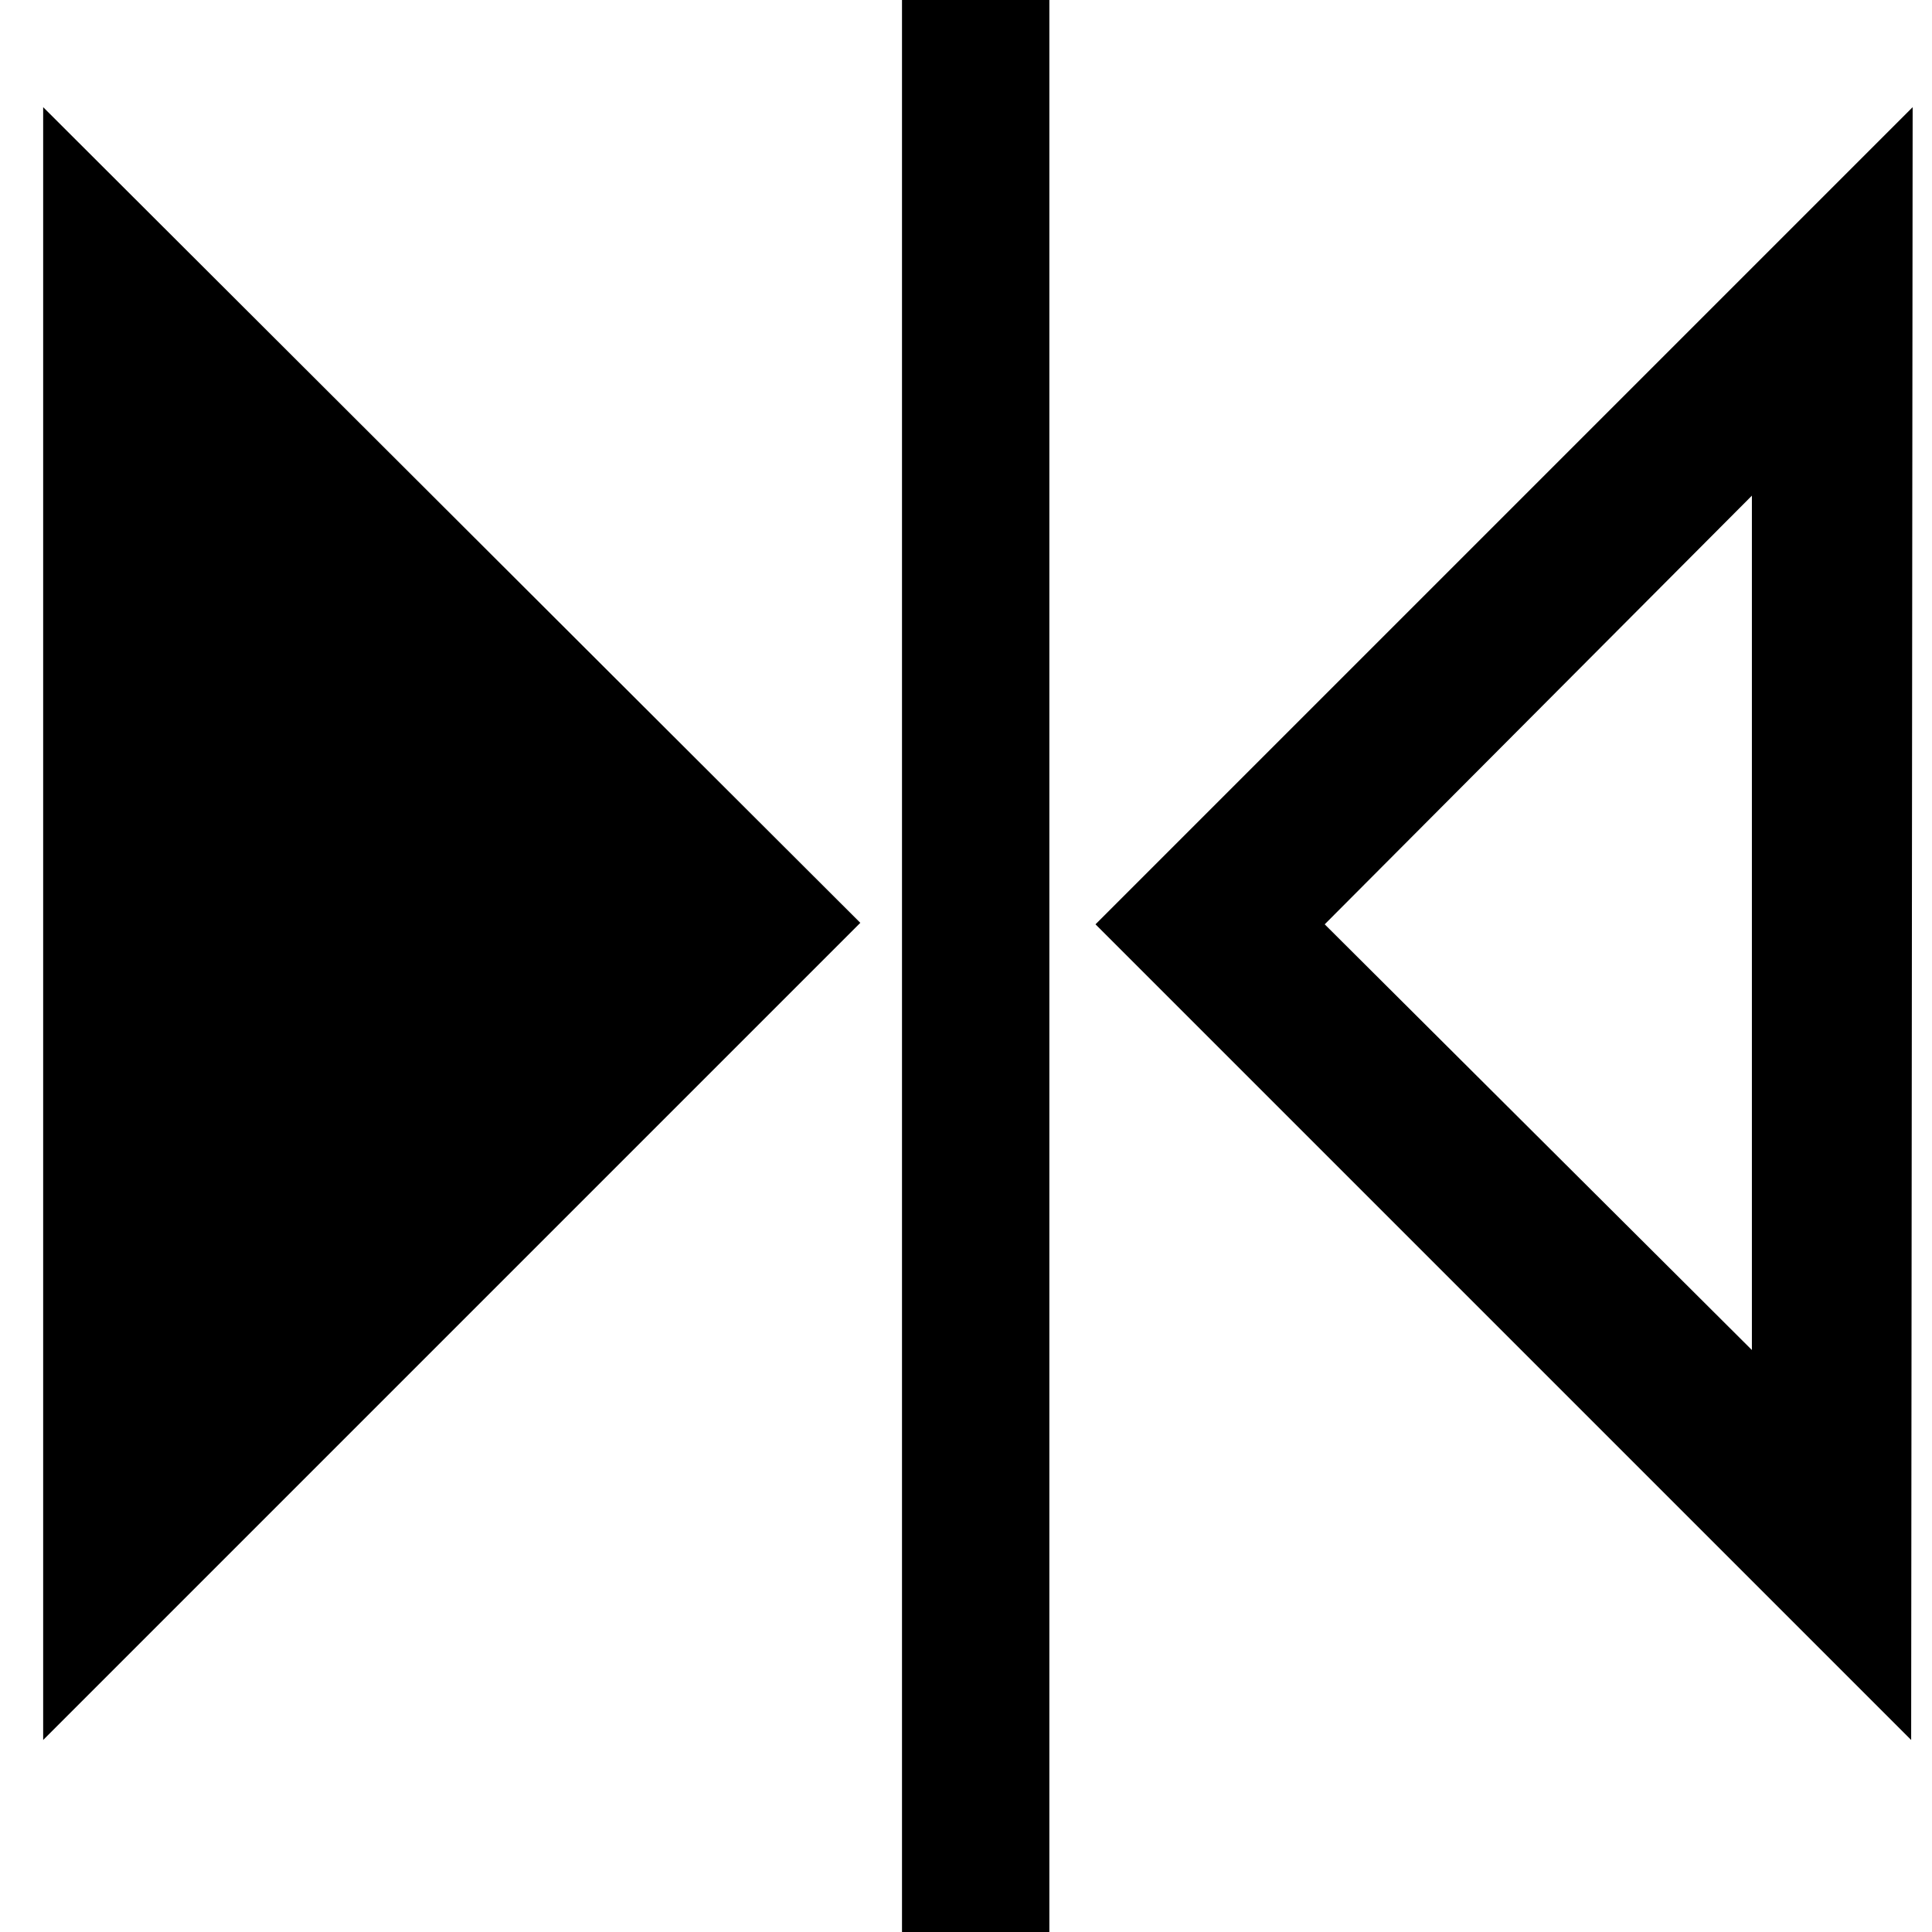 <?xml version="1.0" standalone="no"?><!DOCTYPE svg PUBLIC "-//W3C//DTD SVG 1.1//EN" "http://www.w3.org/Graphics/SVG/1.1/DTD/svg11.dtd"><svg t="1723899987335" class="icon" viewBox="0 0 1024 1024" version="1.1" xmlns="http://www.w3.org/2000/svg" p-id="6274" width="48" height="48" xmlns:xlink="http://www.w3.org/1999/xlink"><path d="M22.878 56.801L455.988 489.122 22.878 922.231V56.801z m905.664 205.904v452.832L702.126 489.911l226.416-227.205m85.202-205.904L580.635 489.911l432.32 432.32 0.789-865.43zM478.077 0h78.102v1024h-78.102V0z" p-id="6275"></path></svg>